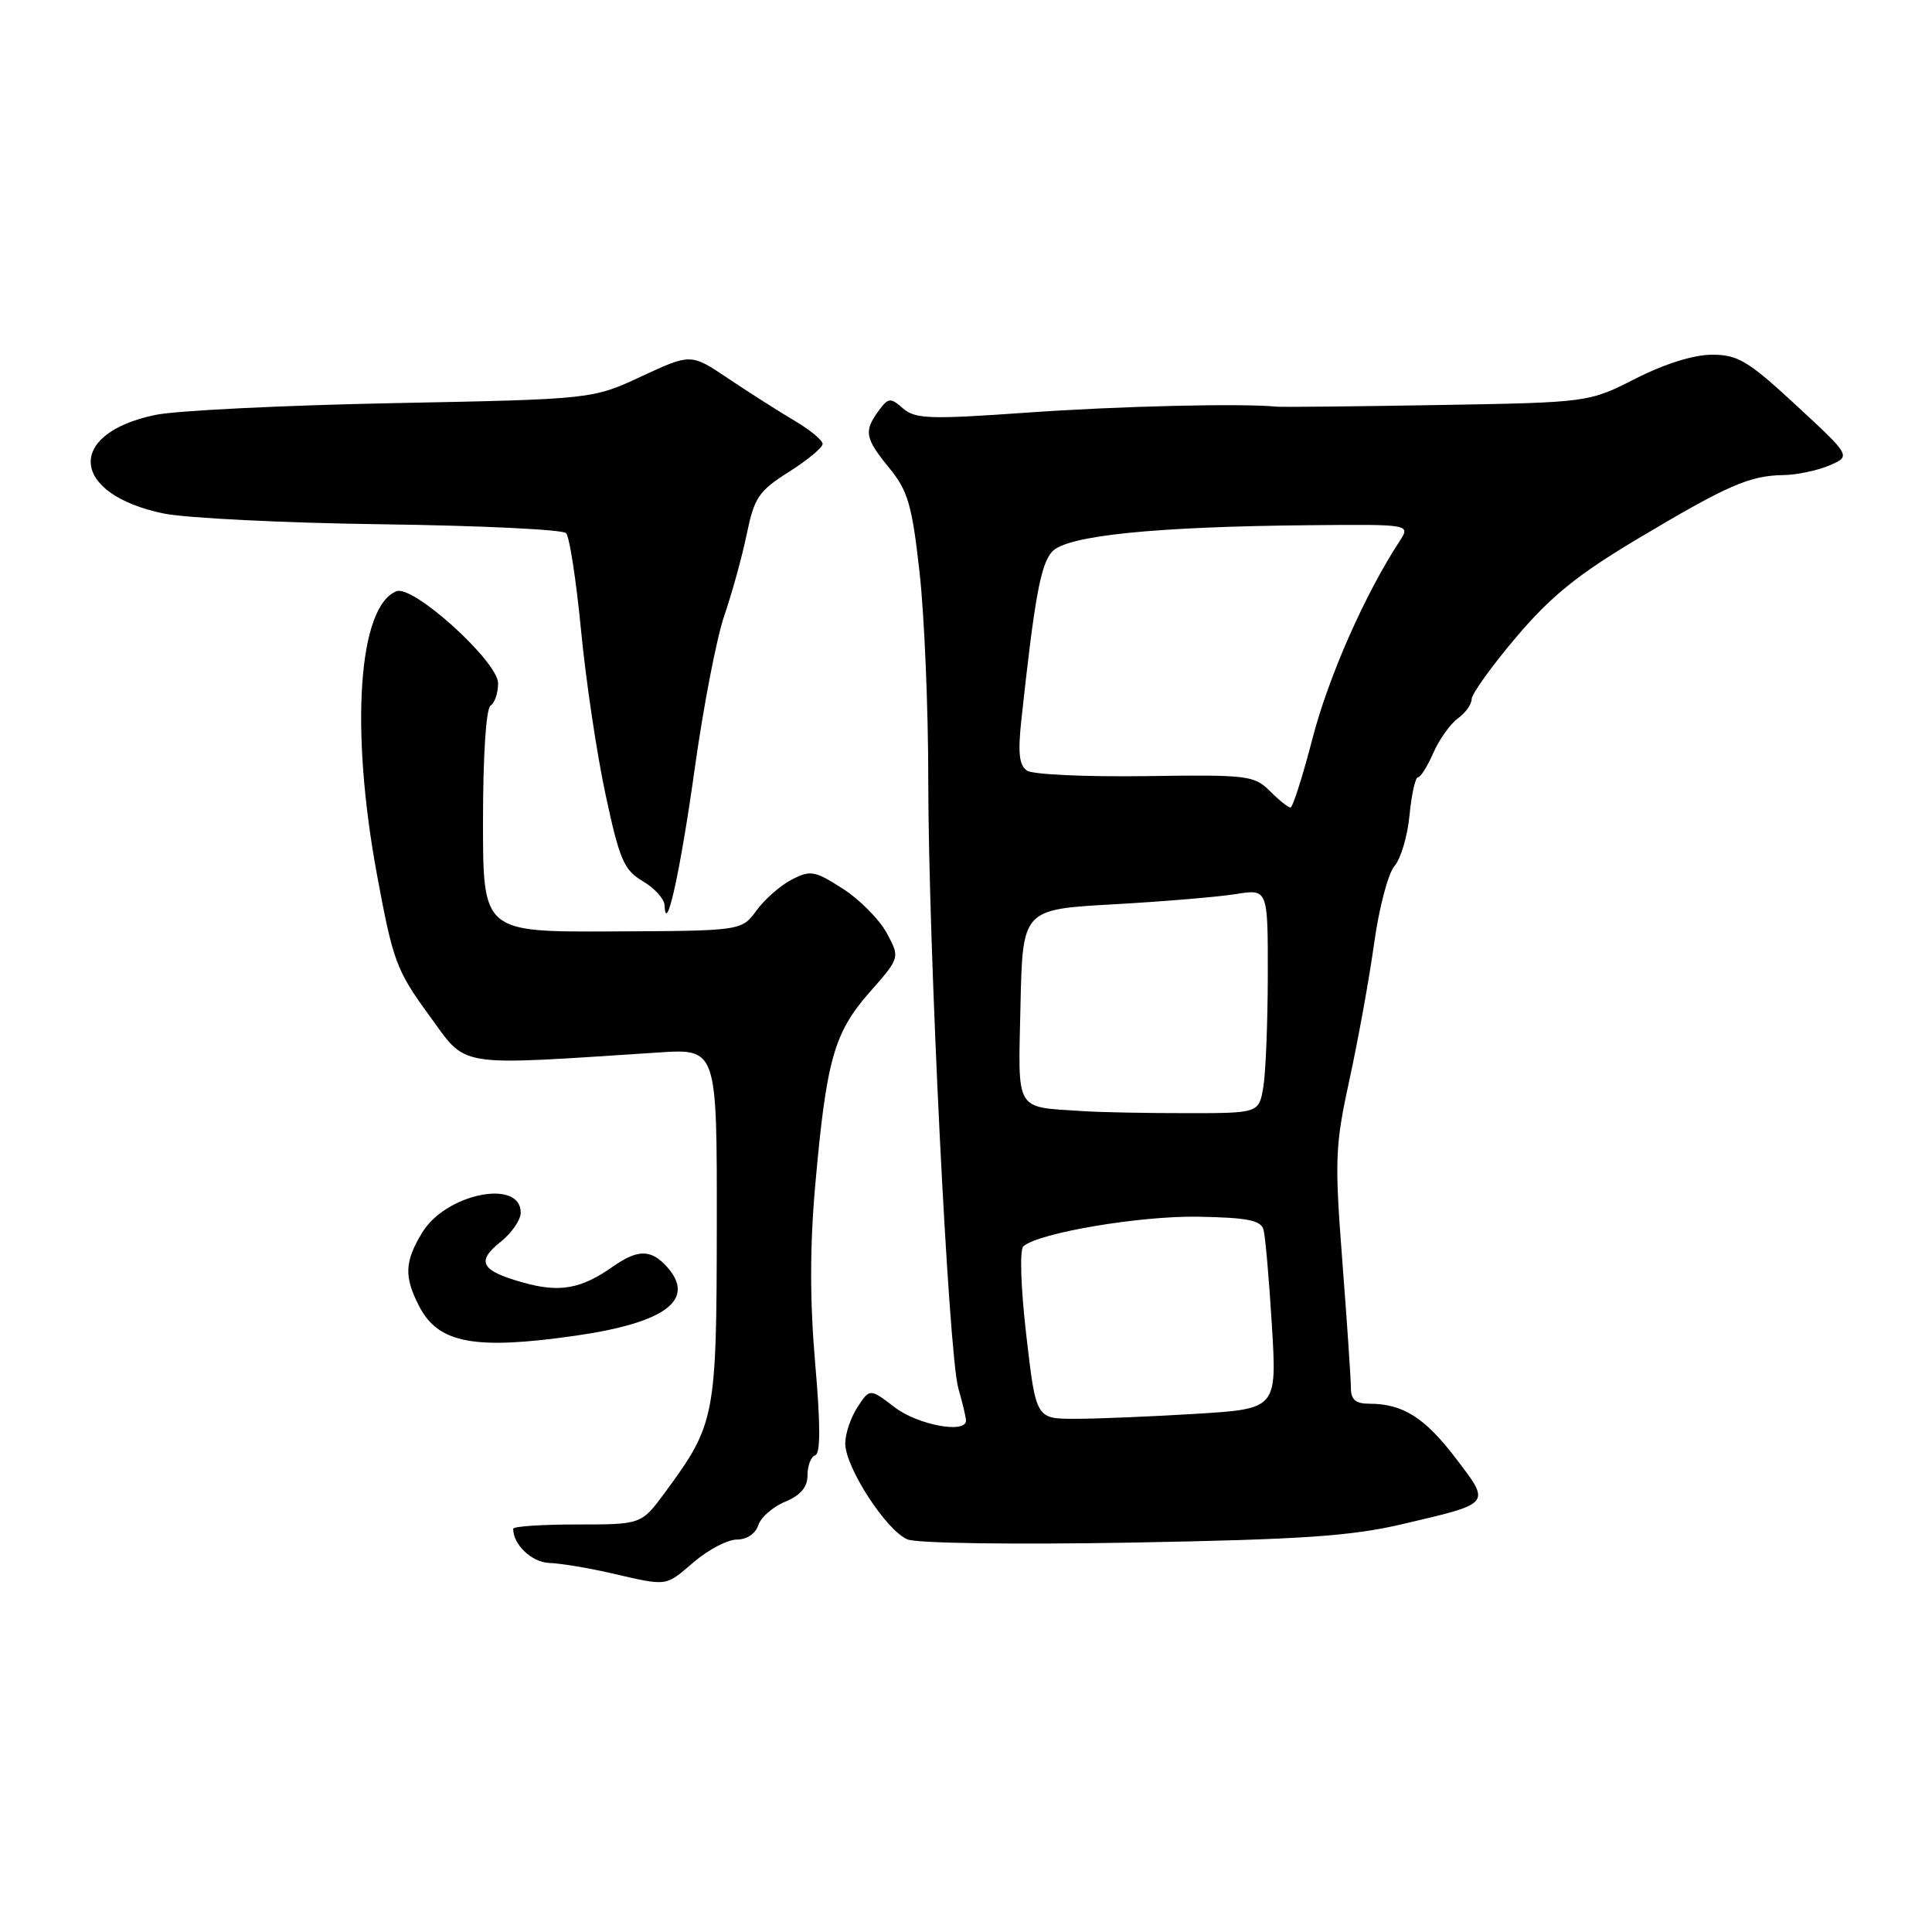 <?xml version="1.0" encoding="UTF-8" standalone="no"?>
<!DOCTYPE svg PUBLIC "-//W3C//DTD SVG 1.1//EN" "http://www.w3.org/Graphics/SVG/1.1/DTD/svg11.dtd" >
<svg xmlns="http://www.w3.org/2000/svg" xmlns:xlink="http://www.w3.org/1999/xlink" version="1.1" viewBox="0 0 256 256">
 <g >
 <path fill="currentColor"
d=" M 91.96 206.96 C 93.87 205.33 96.42 204.00 97.64 204.00 C 98.94 204.00 100.11 203.22 100.47 202.11 C 100.80 201.07 102.40 199.66 104.03 198.99 C 106.10 198.13 107.00 197.06 107.00 195.46 C 107.00 194.20 107.46 193.01 108.03 192.82 C 108.73 192.59 108.72 188.74 108.02 180.69 C 107.31 172.58 107.30 165.23 108.01 157.19 C 109.49 140.47 110.50 136.85 115.22 131.49 C 119.26 126.90 119.26 126.90 117.50 123.64 C 116.54 121.85 113.92 119.20 111.68 117.76 C 107.96 115.37 107.39 115.27 104.91 116.55 C 103.42 117.32 101.32 119.16 100.24 120.64 C 98.27 123.34 98.27 123.34 81.14 123.42 C 64.00 123.50 64.00 123.50 64.00 108.81 C 64.00 100.09 64.41 93.87 65.00 93.50 C 65.55 93.16 66.00 91.83 66.00 90.54 C 66.00 87.67 54.77 77.49 52.55 78.34 C 47.49 80.29 46.36 96.46 49.94 115.84 C 52.07 127.36 52.52 128.59 56.86 134.53 C 62.00 141.56 59.95 141.23 87.25 139.46 C 95.00 138.95 95.00 138.95 94.98 162.23 C 94.95 187.84 94.79 188.68 88.12 197.75 C 84.99 202.00 84.99 202.00 76.49 202.00 C 71.82 202.00 68.00 202.25 68.00 202.57 C 68.00 204.69 70.46 207.01 72.79 207.10 C 74.28 207.15 77.97 207.76 81.00 208.46 C 88.56 210.20 88.10 210.26 91.96 206.96 Z  M 185.85 201.95 C 197.74 199.16 197.58 199.37 192.86 193.18 C 188.77 187.82 185.87 186.00 181.43 186.00 C 179.63 186.00 179.00 185.46 179.00 183.90 C 179.00 182.74 178.49 175.21 177.87 167.17 C 176.83 153.63 176.90 151.84 178.82 143.02 C 179.96 137.78 181.43 129.68 182.08 125.00 C 182.72 120.33 183.94 115.72 184.77 114.76 C 185.61 113.80 186.51 110.77 186.77 108.01 C 187.04 105.25 187.54 103.00 187.88 103.00 C 188.23 103.00 189.15 101.54 189.93 99.75 C 190.72 97.96 192.18 95.91 193.18 95.19 C 194.18 94.47 195.00 93.33 195.00 92.64 C 195.00 91.96 197.66 88.26 200.91 84.42 C 205.55 78.96 209.06 76.12 217.16 71.30 C 228.94 64.28 231.84 63.02 236.32 62.95 C 238.07 62.93 240.80 62.35 242.39 61.68 C 245.28 60.44 245.28 60.44 238.02 53.72 C 231.63 47.81 230.28 47.00 226.85 47.00 C 224.44 47.00 220.56 48.21 216.72 50.17 C 210.50 53.33 210.50 53.33 190.50 53.67 C 179.50 53.86 169.94 53.95 169.25 53.89 C 164.55 53.42 148.23 53.81 136.00 54.68 C 123.22 55.58 121.28 55.52 119.66 54.12 C 117.97 52.65 117.71 52.68 116.41 54.45 C 114.44 57.15 114.61 58.07 117.84 62.02 C 120.30 65.03 120.85 66.90 121.84 75.79 C 122.48 81.44 123.00 93.82 123.00 103.29 C 123.01 125.42 125.68 179.45 126.99 183.99 C 127.55 185.91 128.00 187.83 128.00 188.24 C 128.00 190.01 121.63 188.82 118.56 186.48 C 115.26 183.96 115.26 183.96 113.63 186.44 C 112.73 187.81 112.00 189.98 112.00 191.27 C 112.00 194.43 117.46 202.84 120.25 203.98 C 121.53 204.50 134.40 204.68 150.00 204.40 C 172.52 203.99 179.01 203.55 185.85 201.95 Z  M 76.38 176.97 C 88.26 175.25 92.28 172.18 88.35 167.83 C 86.25 165.51 84.49 165.52 81.15 167.87 C 77.00 170.79 74.14 171.30 69.37 169.96 C 63.71 168.38 63.04 167.18 66.34 164.55 C 67.80 163.38 69.00 161.64 69.00 160.68 C 69.00 156.15 59.10 158.15 55.96 163.30 C 53.60 167.17 53.52 169.16 55.55 173.10 C 58.10 178.02 62.90 178.91 76.38 176.97 Z  M 92.04 101.95 C 93.19 93.68 94.96 84.51 95.97 81.58 C 96.98 78.65 98.32 73.80 98.94 70.80 C 99.95 65.92 100.53 65.06 104.53 62.53 C 106.99 60.98 109.00 59.31 109.00 58.82 C 109.00 58.33 107.31 56.94 105.25 55.73 C 103.19 54.51 99.26 52.01 96.52 50.17 C 91.55 46.83 91.55 46.83 85.02 49.86 C 78.50 52.90 78.50 52.90 52.00 53.42 C 37.42 53.71 23.28 54.41 20.58 54.98 C 8.66 57.46 9.34 65.48 21.68 68.04 C 24.65 68.65 37.67 69.30 50.63 69.47 C 63.58 69.64 74.55 70.17 75.01 70.64 C 75.46 71.11 76.35 76.90 76.99 83.50 C 77.62 90.10 79.08 99.91 80.24 105.29 C 82.09 113.93 82.67 115.28 85.17 116.76 C 86.73 117.68 88.03 119.12 88.06 119.97 C 88.24 124.14 90.15 115.45 92.04 101.95 Z  M 135.99 176.94 C 135.25 170.51 135.09 165.56 135.61 165.13 C 137.71 163.34 151.08 161.09 158.74 161.22 C 165.29 161.34 167.07 161.69 167.42 162.93 C 167.66 163.80 168.16 169.49 168.53 175.59 C 169.20 186.68 169.20 186.68 158.44 187.34 C 152.53 187.70 145.34 188.00 142.48 188.00 C 137.27 188.00 137.27 188.00 135.99 176.94 Z  M 143.50 147.23 C 134.35 146.62 134.91 147.56 135.22 133.22 C 135.50 120.50 135.50 120.50 147.50 119.83 C 154.10 119.46 161.41 118.85 163.75 118.47 C 168.00 117.79 168.00 117.79 167.99 129.14 C 167.98 135.39 167.72 142.07 167.40 144.00 C 166.82 147.50 166.82 147.50 157.16 147.50 C 151.85 147.50 145.70 147.38 143.50 147.23 Z  M 168.26 104.81 C 166.19 102.75 165.29 102.64 151.79 102.84 C 143.93 102.95 136.87 102.63 136.10 102.12 C 135.04 101.42 134.86 99.79 135.34 95.35 C 137.09 79.17 137.89 74.78 139.41 73.10 C 141.34 70.96 152.93 69.78 173.71 69.59 C 186.92 69.47 186.92 69.47 185.43 71.75 C 180.88 78.70 176.06 89.61 173.94 97.75 C 172.62 102.84 171.30 107.00 170.99 107.00 C 170.69 107.00 169.46 106.02 168.26 104.81 Z "/>
</g>
</svg>